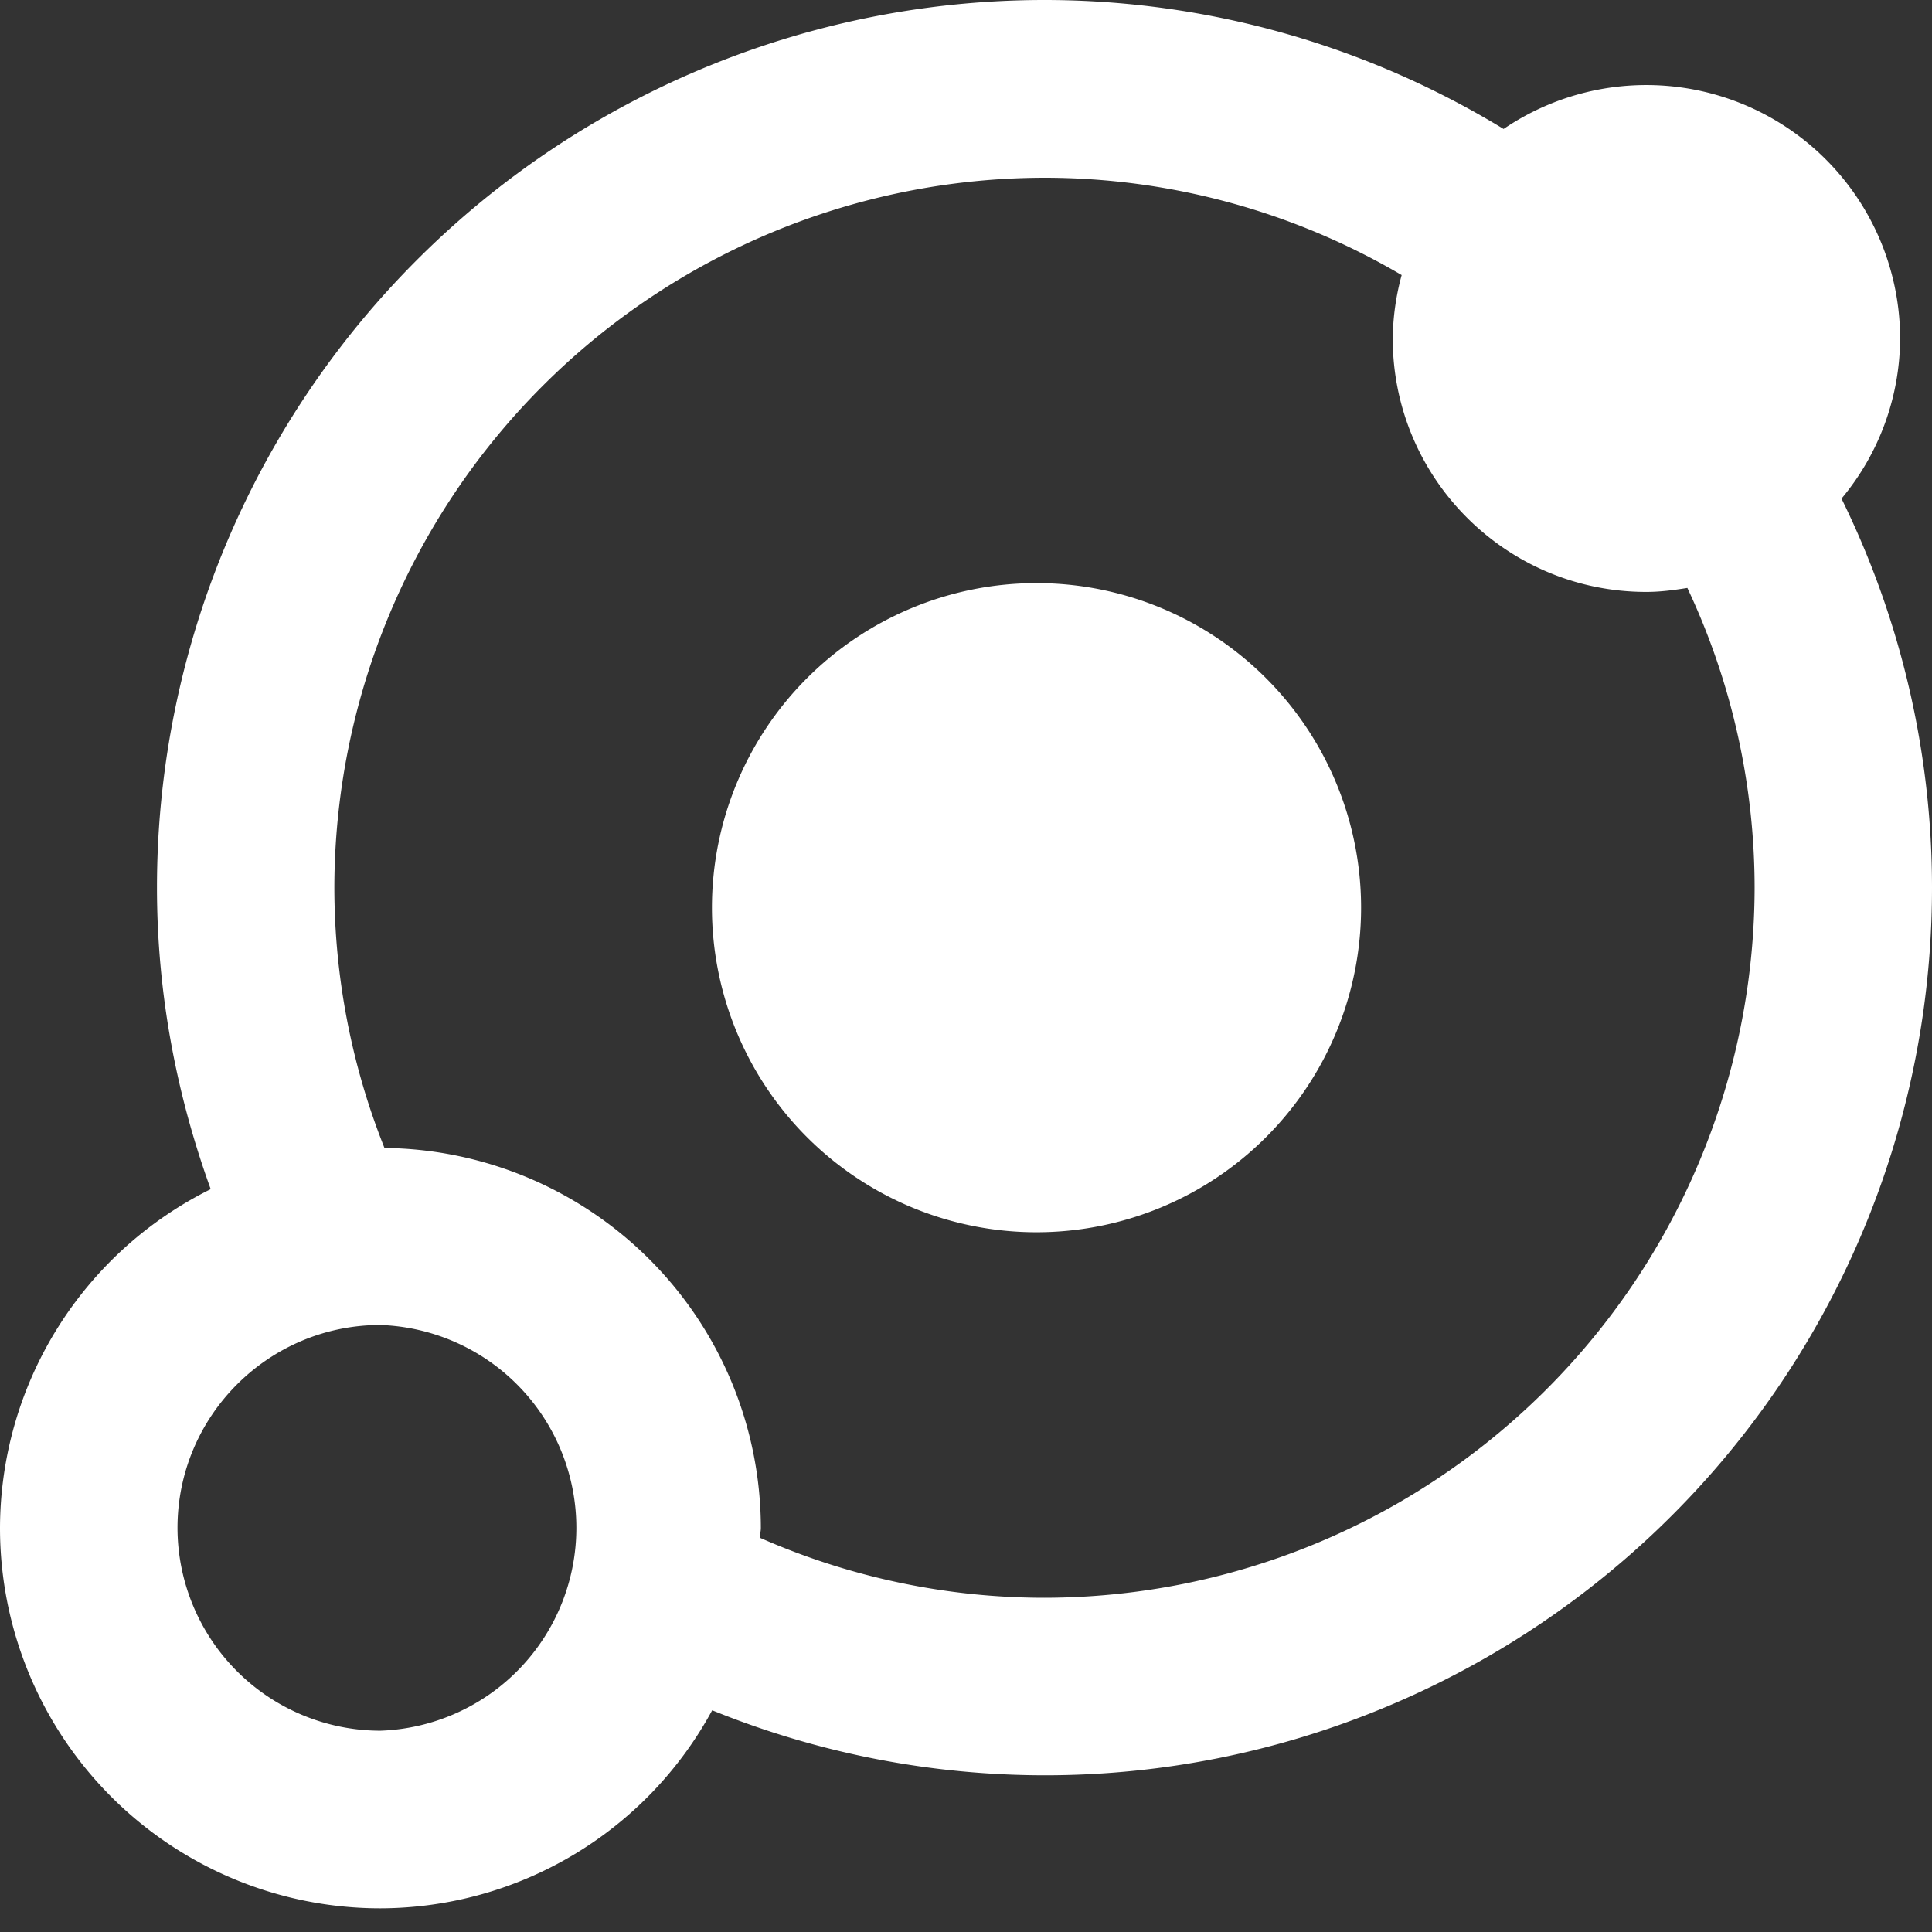 <svg xmlns="http://www.w3.org/2000/svg" width="16" height="16" fill="white" class="qi-1028" viewBox="0 0 16 16">
  <rect x="0" y="0" width="16" height="16" fill="#333333" stroke="none"/>
  <path d="M15.25 4.13a2.08 2.08 0 0 0 .486-1.328 2.102 2.102 0 0 0-3.284-1.734A7.305 7.305 0 0 0 8.652 0 7.35 7.35 0 0 0 1.3 7.35c0 .879.162 1.717.445 2.498A3.14 3.14 0 0 0 0 12.654a3.15 3.15 0 0 0 3.15 3.15 3.135 3.135 0 0 0 2.748-1.64 7.327 7.327 0 0 0 5.564-.021A7.35 7.35 0 0 0 16 7.35a7.3 7.3 0 0 0-.75-3.222ZM3.15 14.333a1.682 1.682 0 0 1-1.68-1.68c0-.927.754-1.68 1.68-1.68a1.681 1.681 0 0 1 0 3.36Zm5.5-1.101c-.812 0-1.615-.17-2.357-.497 0-.027.008-.054.008-.081a3.15 3.15 0 0 0-3.117-3.147 5.838 5.838 0 0 1-.415-2.155 5.888 5.888 0 0 1 5.881-5.88 5.84 5.84 0 0 1 2.958.806 2.08 2.08 0 0 0-.074.524c0 1.16.94 2.1 2.1 2.1.116 0 .228-.015.34-.033a5.83 5.83 0 0 1 .557 2.483 5.889 5.889 0 0 1-5.88 5.88Z"/>
  <path d="M8.584 4.829a2.688 2.688 0 1 0 0 5.376 2.688 2.688 0 0 0 0-5.376Z"/>
</svg>